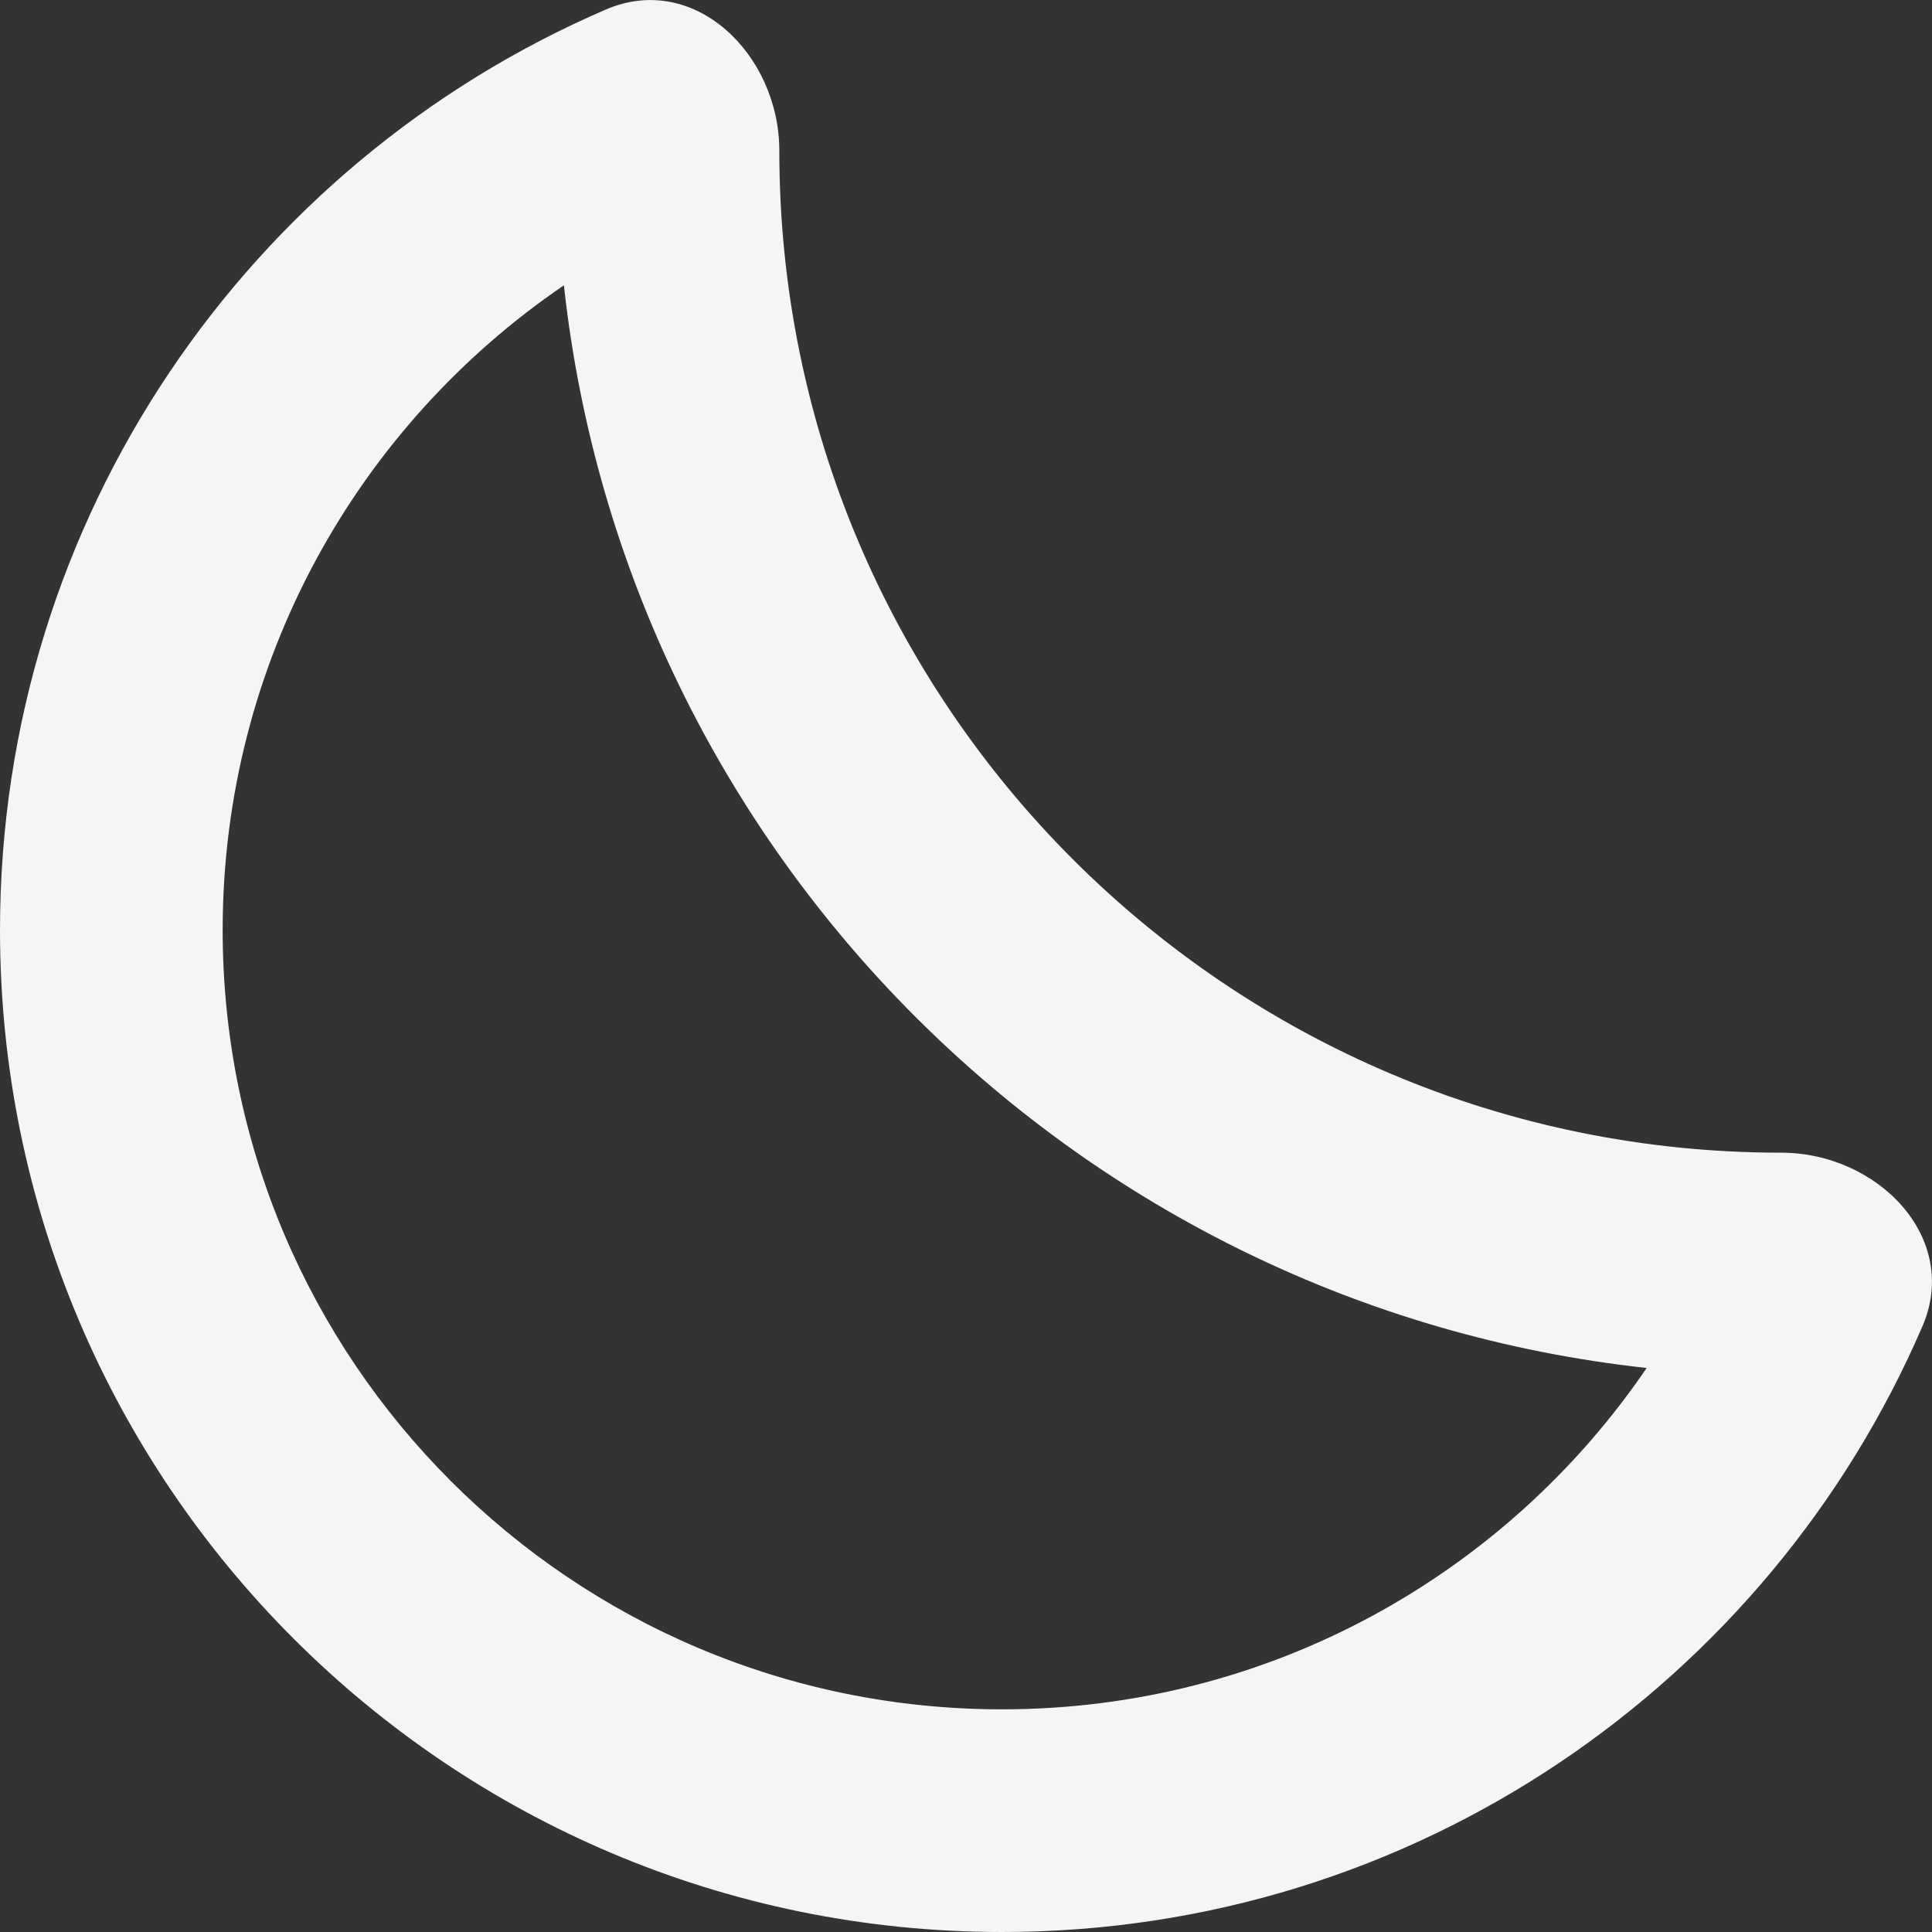 <svg width="16" height="16" viewBox="0 0 16 16" fill="none" xmlns="http://www.w3.org/2000/svg">
<rect x="0" y="0" width="16" height="16" fill="#333333" stroke="none"/>
<path fill-rule="evenodd" clip-rule="evenodd" d="M4.67 2.363C2.962 3.526 1.844 5.485 1.844 7.702C1.844 11.267 4.733 14.156 8.298 14.156C10.515 14.156 12.474 13.037 13.637 11.329C8.926 10.815 5.185 7.074 4.67 2.363ZM14.751 9.546C15.55 9.546 16.237 10.25 15.921 10.983C14.65 13.934 11.715 16 8.298 16C3.715 16 0 12.285 0 7.702C0 4.285 2.066 1.35 5.017 0.079C5.75 -0.237 6.454 0.45 6.454 1.249C6.454 5.831 10.169 9.546 14.751 9.546Z" fill="#F4F5F6"/>
</svg>
